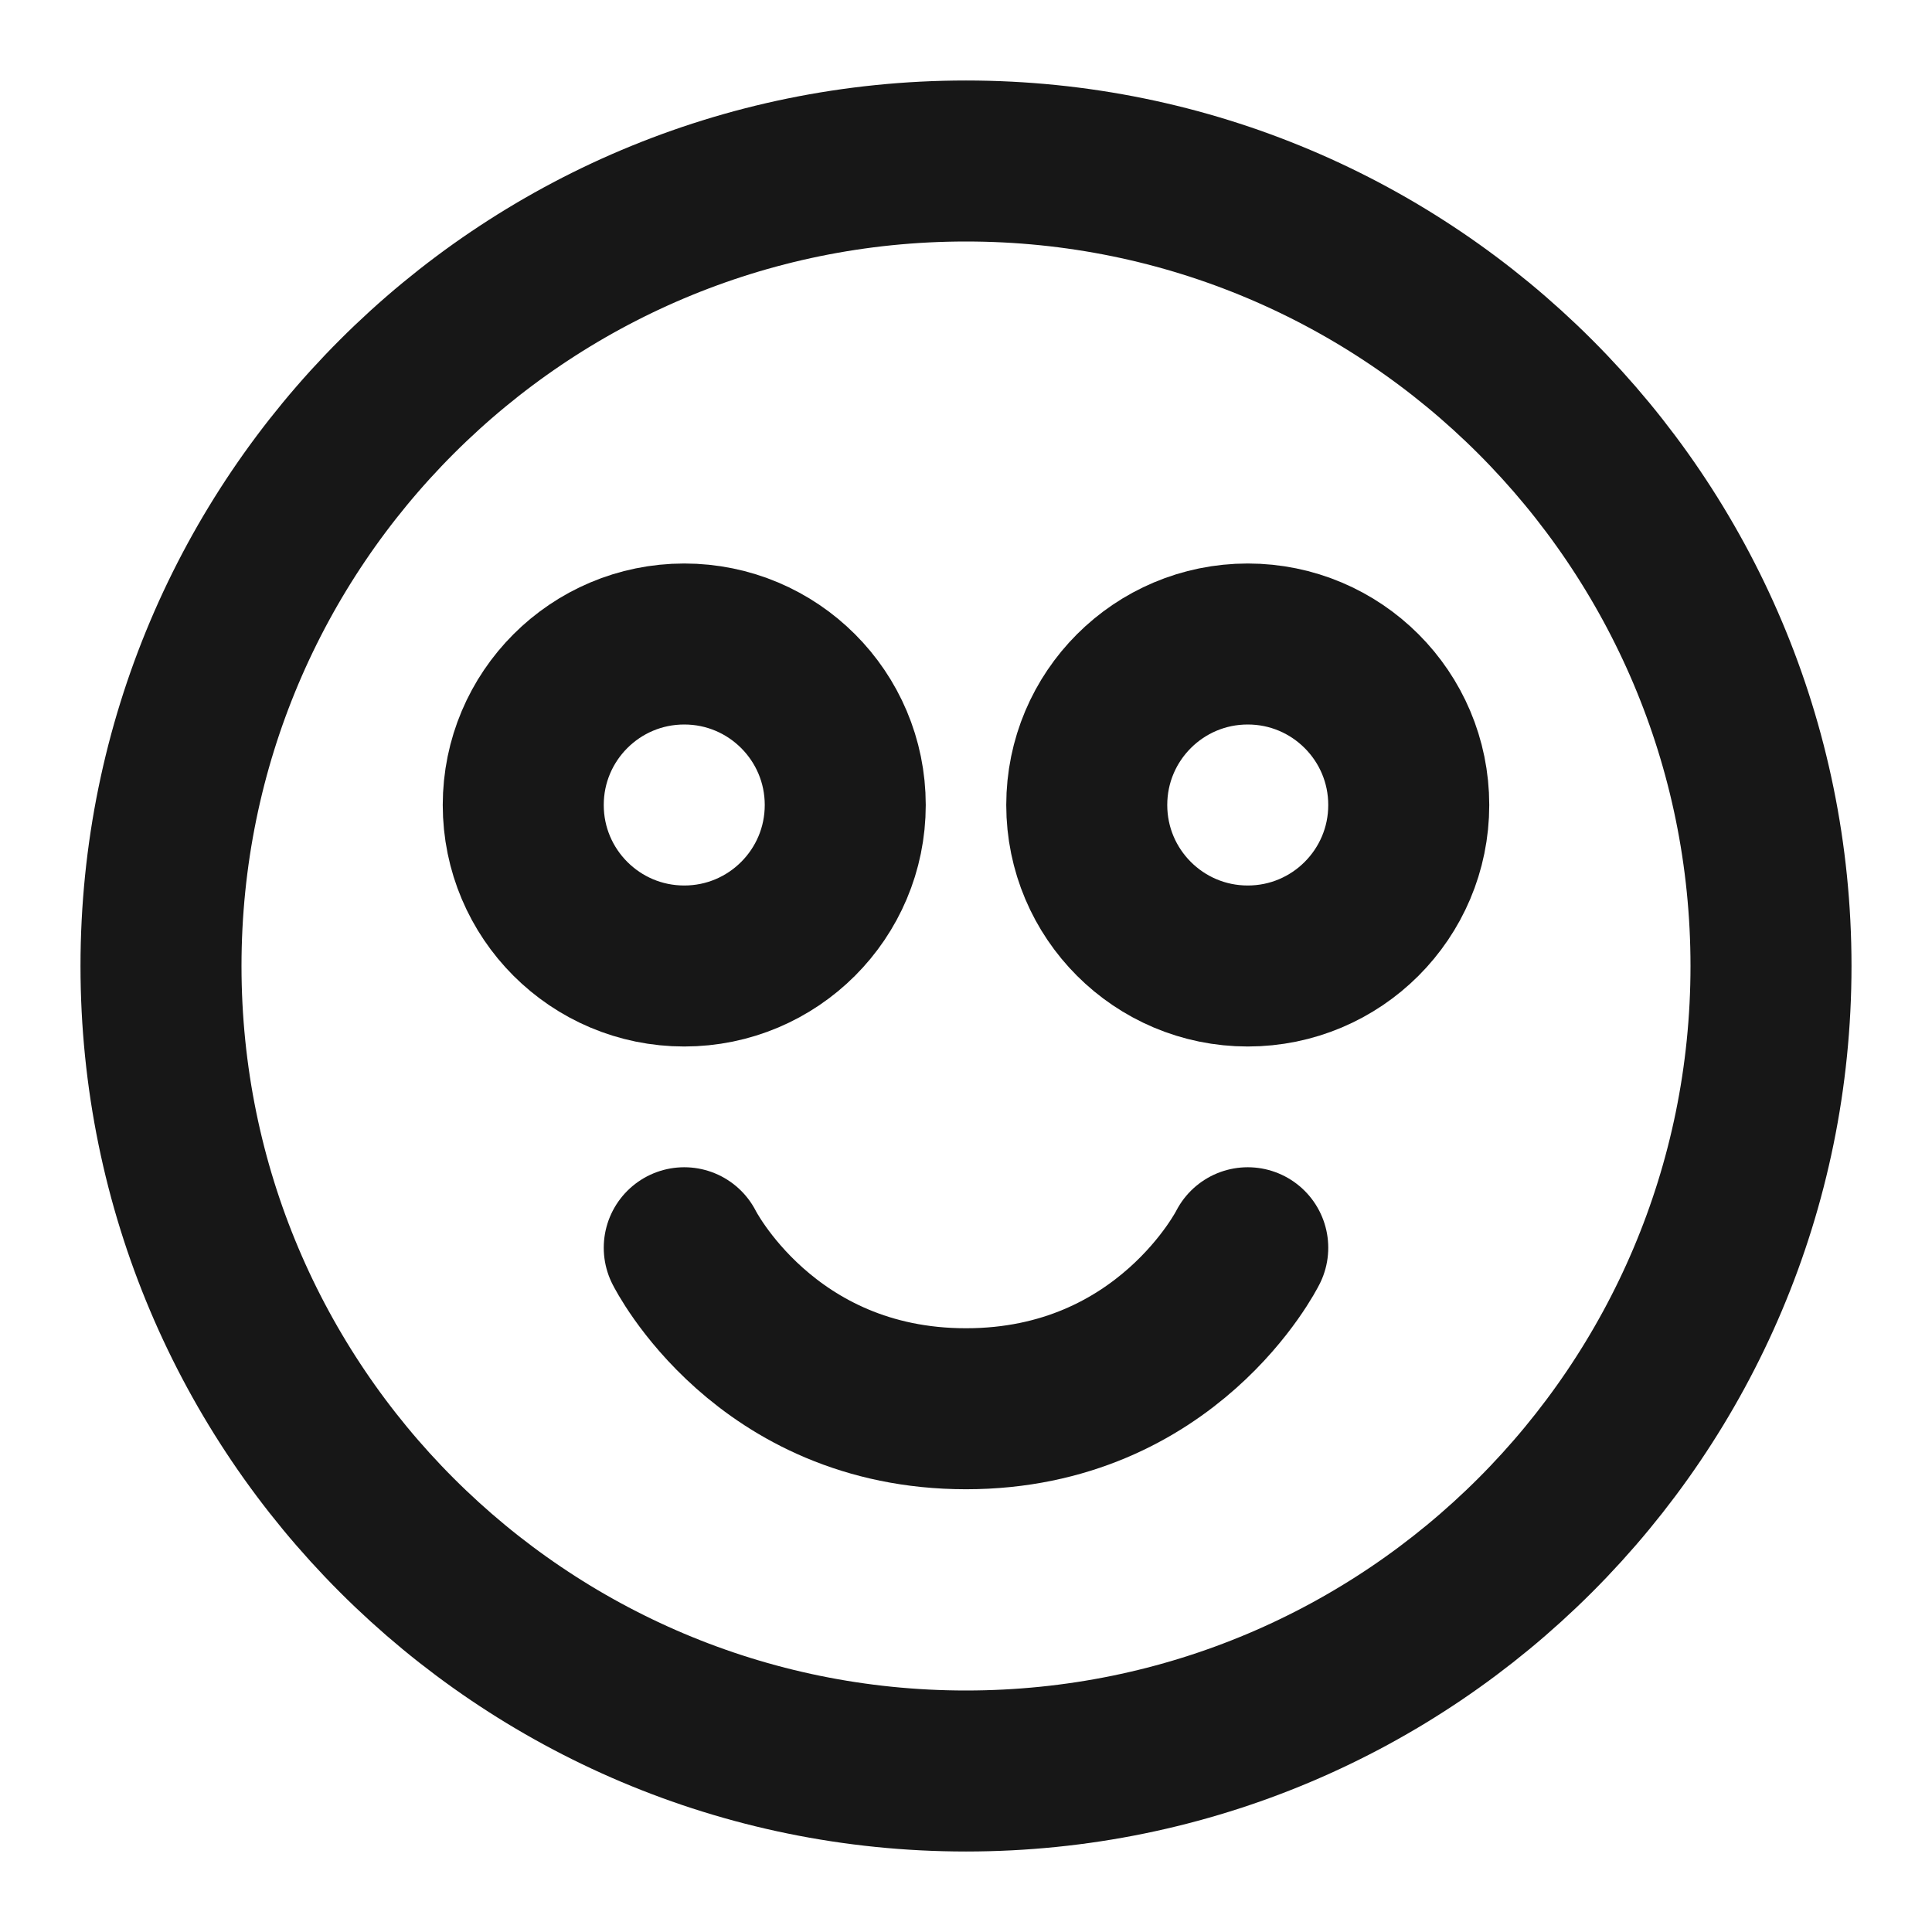 <?xml version="1.0" encoding="UTF-8"?><svg width="24" height="24" viewBox="0 0 48 48" fill="none" xmlns="http://www.w3.org/2000/svg"><path d="M24 44C35.046 44 44 35.046 44 24C44 12.954 35.046 4 24 4C12.954 4 4 12.954 4 24C4 35.046 12.954 44 24 44Z" fill="none" stroke="#171717" stroke-width="4" stroke-linejoin="round"/><path d="M31 31C31 31 29 35 24 35C19 35 17 31 17 31" stroke="#171717" stroke-width="4" stroke-linecap="round" stroke-linejoin="round"/><circle cx="17" cy="20" r="4" fill="none" stroke="#171717" stroke-width="4" stroke-linecap="round" stroke-linejoin="round"/><circle cx="31" cy="20" r="4" fill="none" stroke="#171717" stroke-width="4" stroke-linecap="round" stroke-linejoin="round"/></svg>